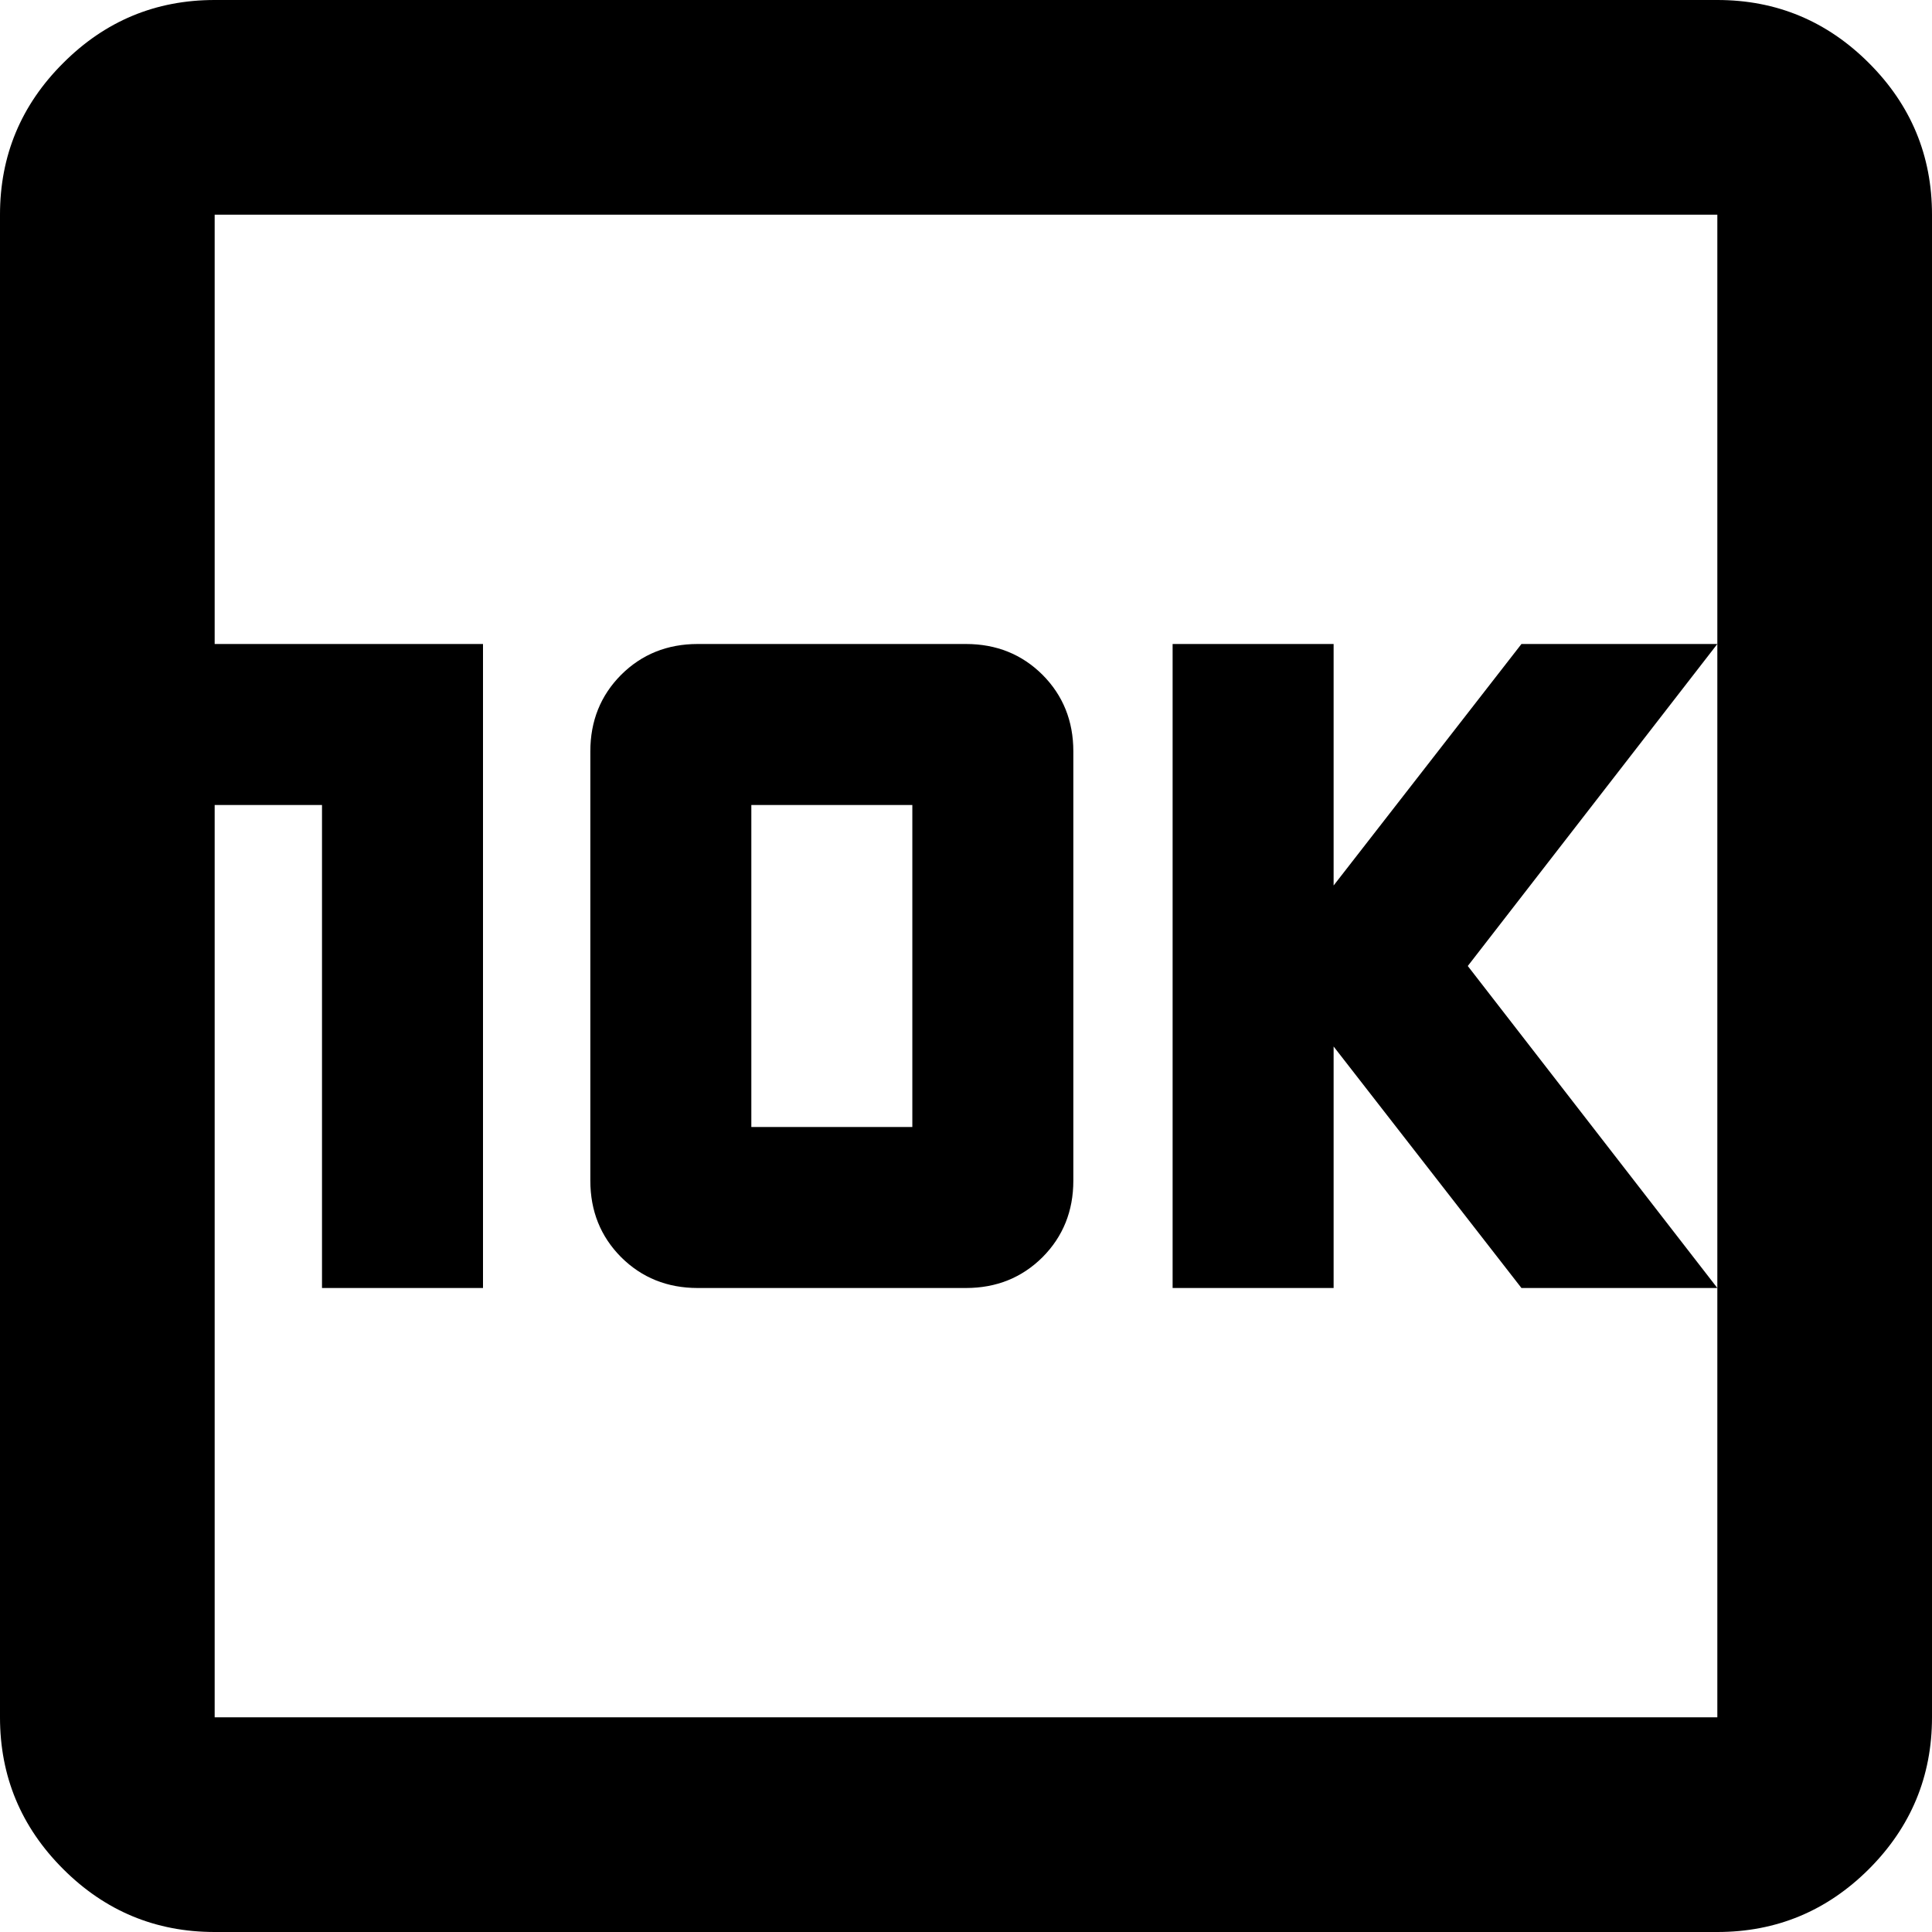 <svg width="18" height="18" viewBox="0 0 18 18" fill="none" xmlns="http://www.w3.org/2000/svg">
<mask id="mask0_473_11" style="mask-type:alpha" maskUnits="userSpaceOnUse" x="-3" y="-3" width="24" height="24">
<rect x="-3" y="-3" width="24" height="24" fill="currentColor"/>
</mask>
<g mask="url(#mask0_473_11)">
<path d="M3 12H4.5V6H2V7.5H3V12ZM6.5 12H9C9.283 12 9.521 11.904 9.713 11.713C9.904 11.521 10 11.283 10 11V7C10 6.717 9.904 6.479 9.713 6.287C9.521 6.096 9.283 6 9 6H6.5C6.217 6 5.979 6.096 5.787 6.287C5.596 6.479 5.5 6.717 5.5 7V11C5.5 11.283 5.596 11.521 5.787 11.713C5.979 11.904 6.217 12 6.5 12ZM7 10.5V7.5H8.5V10.5H7ZM10.925 12H12.425V9.75L14.175 12H16L13.675 9L16 6H14.175L12.425 8.25V6H10.925V12ZM2 18C1.45 18 0.979 17.804 0.588 17.413C0.196 17.021 0 16.55 0 16V2C0 1.45 0.196 0.979 0.588 0.588C0.979 0.196 1.45 0 2 0H16C16.55 0 17.021 0.196 17.413 0.588C17.804 0.979 18 1.45 18 2V16C18 16.55 17.804 17.021 17.413 17.413C17.021 17.804 16.55 18 16 18H2ZM2 16H16V2H2V16Z" fill="currentColor"/>
</g>
</svg>
